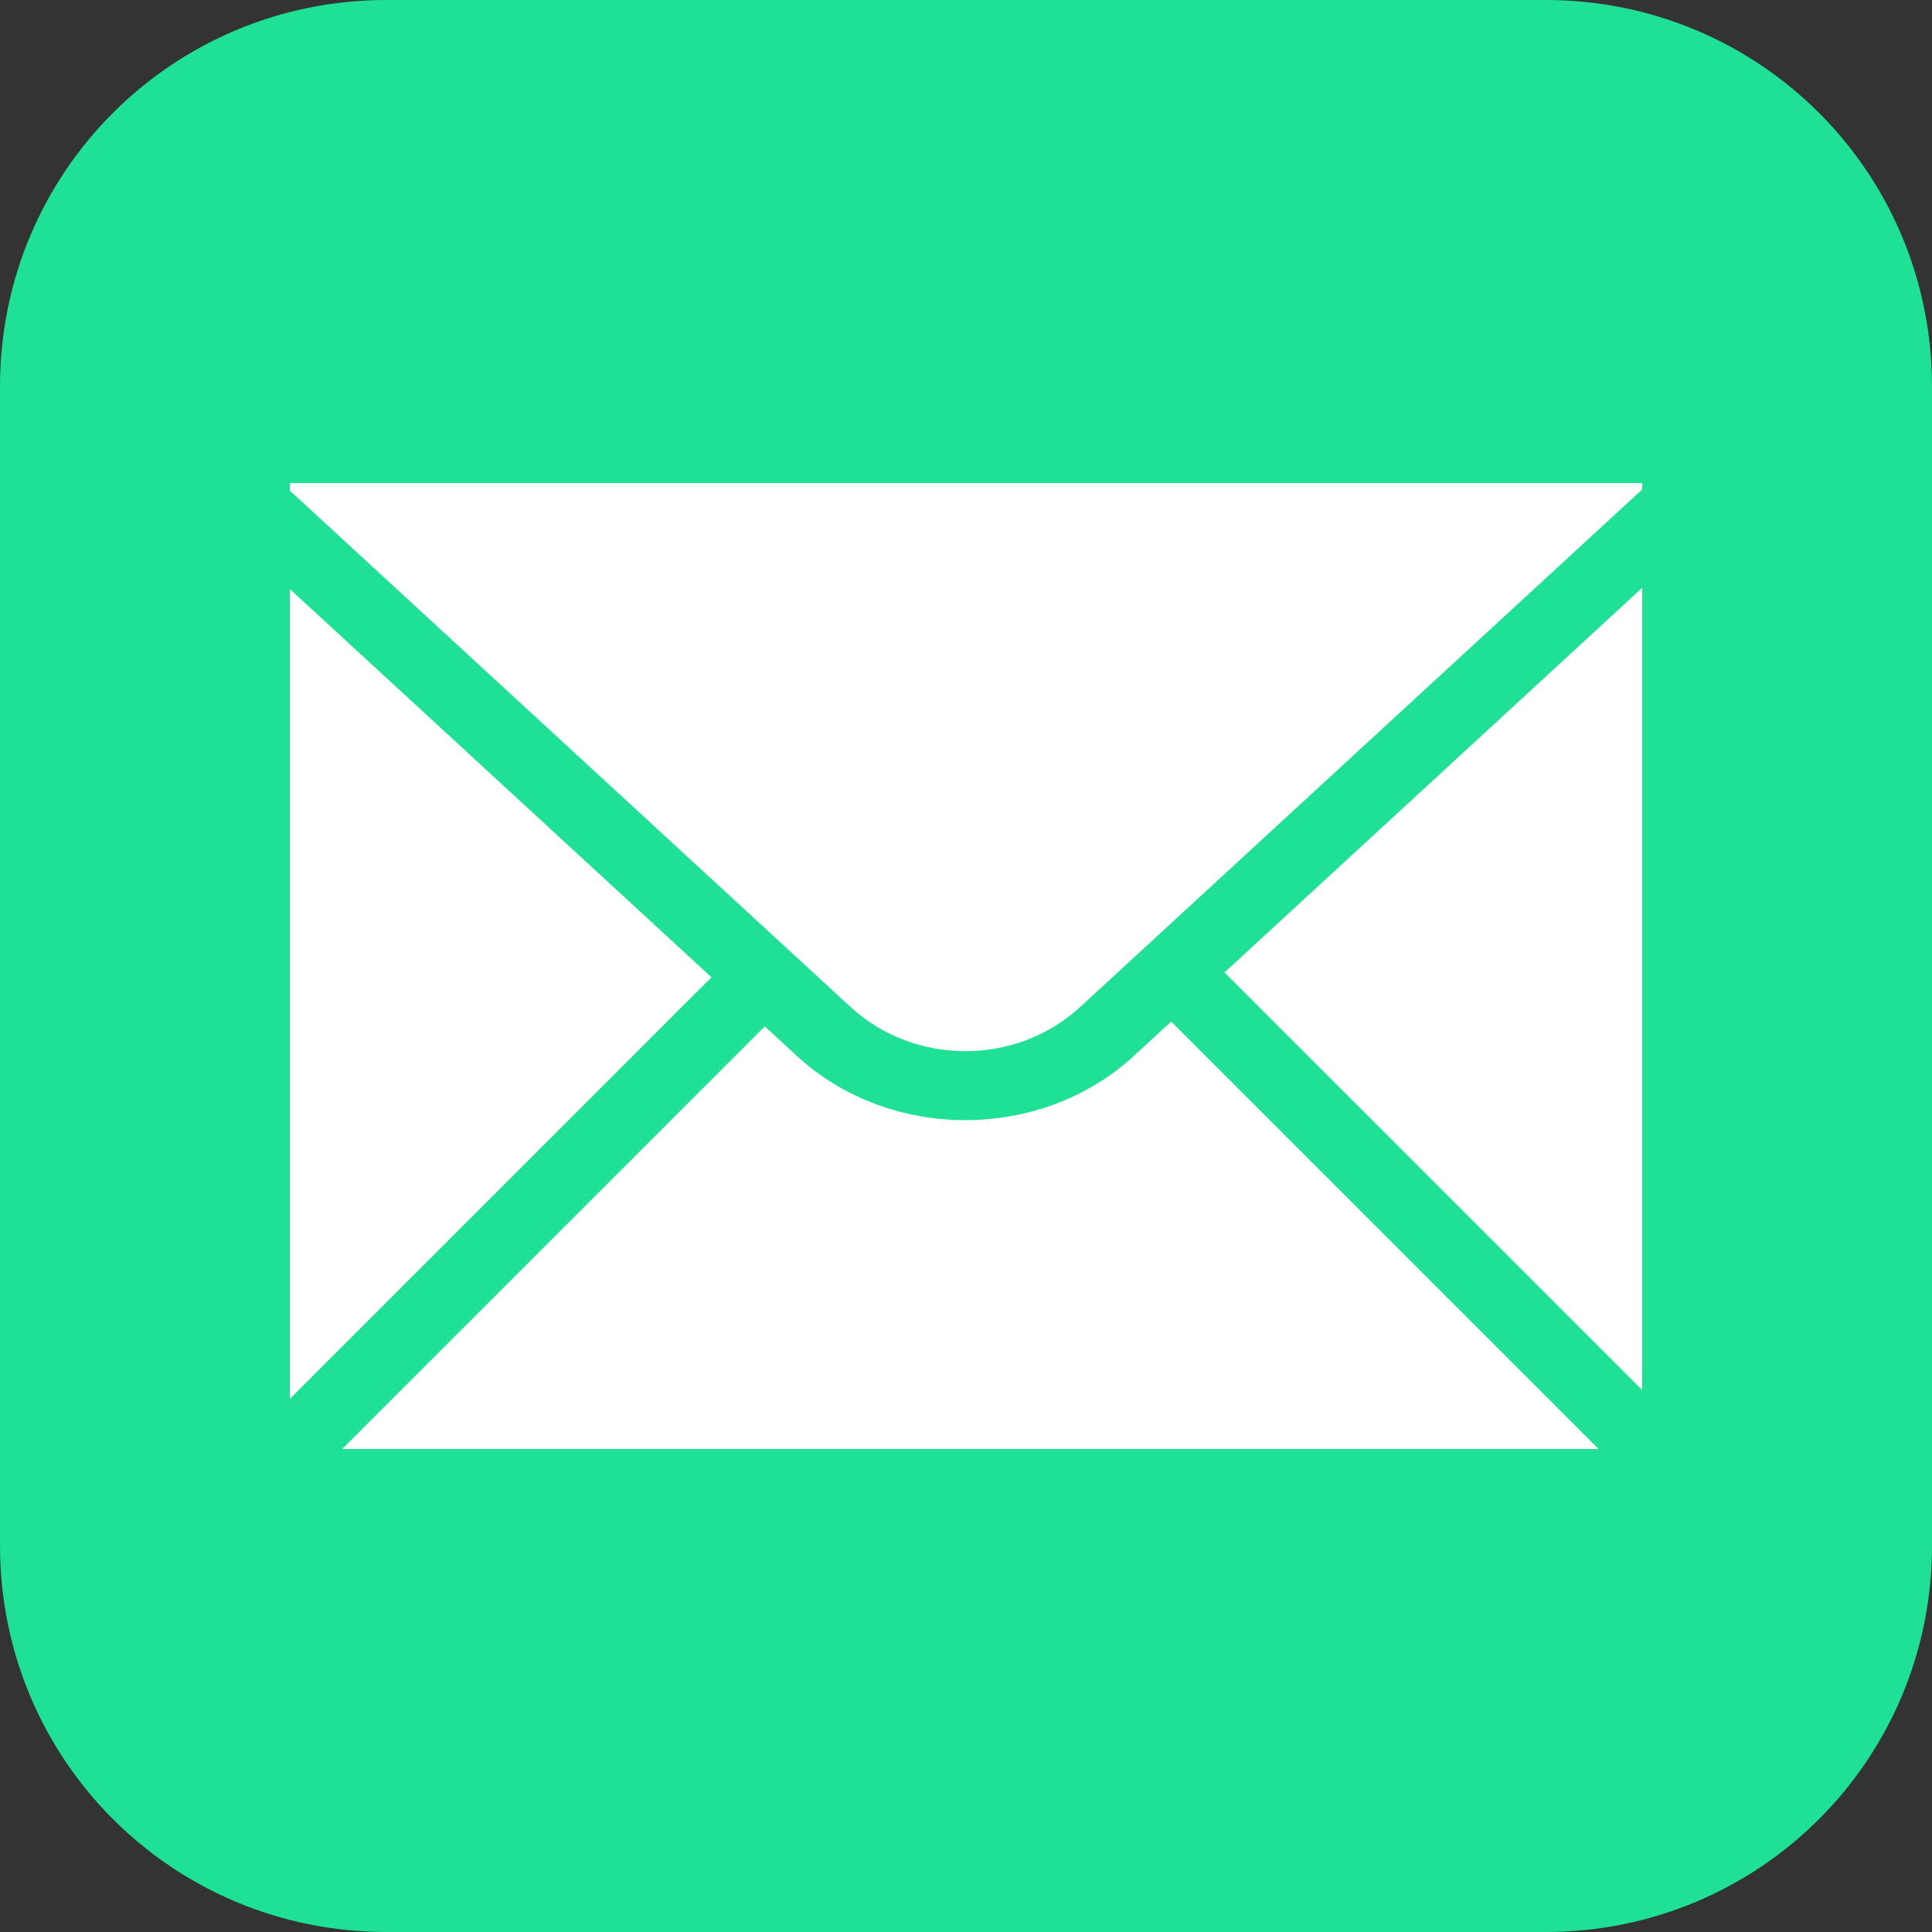 <?xml version="1.0" encoding="UTF-8" standalone="no"?>
<!-- Created with Inkscape (http://www.inkscape.org/) -->

<svg
   xmlns:dc="http://purl.org/dc/elements/1.1/"
   xmlns:cc="http://creativecommons.org/ns#"
   xmlns:rdf="http://www.w3.org/1999/02/22-rdf-syntax-ns#"
   xmlns:svg="http://www.w3.org/2000/svg"
   xmlns="http://www.w3.org/2000/svg"
   xmlns:sodipodi="http://sodipodi.sourceforge.net/DTD/sodipodi-0.dtd"
   xmlns:inkscape="http://www.inkscape.org/namespaces/inkscape"
   width="128"
   height="128"
   viewBox="0 0 128 128"
   id="svg2"
   version="1.1"
   inkscape:version="0.91 r13725"
   sodipodi:docname="icon-email.svg">
  <rect x="0" y="0" width="128" height="128" fill="#333333" stroke="none"/>
  <defs
     id="defs4">
    <clipPath
       id="clipPath42"
       clipPathUnits="userSpaceOnUse">
      <path
         inkscape:connector-curvature="0"
         id="path44"
         d="M 0,500 1024,500 1024,0 0,0 0,500 Z" />
    </clipPath>
    <clipPath
       id="clipPath54"
       clipPathUnits="userSpaceOnUse">
      <path
         inkscape:connector-curvature="0"
         id="path56"
         d="M 0,500 1024,500 1024,0 0,0 0,500 Z" />
    </clipPath>
  </defs>
  <sodipodi:namedview
     id="base"
     pagecolor="#ffffff"
     bordercolor="#1EE196"
     borderopacity="1.0"
     inkscape:pageopacity="0.0"
     inkscape:pageshadow="2"
     inkscape:zoom="0.5"
     inkscape:cx="70.172883"
     inkscape:cy="-211.91256"
     inkscape:document-units="px"
     inkscape:current-layer="layer1"
     showgrid="false"
     showguides="true"
     inkscape:guide-bbox="true"
     inkscape:window-width="1130"
     inkscape:window-height="695"
     inkscape:window-x="0"
     inkscape:window-y="1"
     inkscape:window-maximized="0"
     units="px"
     fit-margin-top="0"
     fit-margin-left="0"
     fit-margin-right="0"
     fit-margin-bottom="0" />
  <g
     inkscape:label="Layer 1"
     inkscape:groupmode="layer"
     id="layer1"
     transform="translate(-400,-52.362)">
    <g
       id="g7342">
      <g
         transform="matrix(0.32,0,0,0.32,48,35.606)"
         id="g6681">
        <path
           id="path6654"
           d="m 1180,52.362 c -44.32,0 -80,35.68 -80,80 l 0,240 c 0,44.32 35.68,80 80,80 l 240,0 c 44.32,0 80,-35.68 80,-80 l 0,-240 c 0,-44.32 -35.68,-80 -80,-80 l -240,0 z"
           style="opacity:1;fill:#1EE196;fill-opacity:1;fill-rule:evenodd;stroke:none;stroke-width:0.875;stroke-linecap:square;stroke-linejoin:miter;stroke-miterlimit:4;stroke-dasharray:0.875, 1.75;stroke-dashoffset:0;stroke-opacity:1"
           inkscape:connector-curvature="0" />
        <path
           inkscape:connector-curvature="0"
           style="opacity:1;fill:#ffffff;fill-opacity:1;stroke:none;stroke-width:1.1;stroke-linecap:square;stroke-linejoin:miter;stroke-miterlimit:4;stroke-dasharray:none;stroke-opacity:1"
           d="m 1160,152.361 0,1.578 116.068,106.885 c 13.28,12.229 34.317,12.231 47.598,0.002 L 1440,153.697 l 0,-1.336 -280,0 z"
           id="path6675" />
        <path
           inkscape:connector-curvature="0"
           style="opacity:1;fill:#ffffff;fill-opacity:1;stroke:none;stroke-width:1.1;stroke-linecap:square;stroke-linejoin:miter;stroke-miterlimit:4;stroke-dasharray:none;stroke-opacity:1"
           d="m 1440,174.053 -86.481,79.637 86.481,86.48 0,-166.117 z m -280,0.246 0,167.689 87.299,-87.299 L 1160,174.299 Z m 182.477,89.561 -7.76,7.145 c -19.212,17.692 -50.491,17.692 -69.703,0 l -6.672,-6.143 -87.5,87.5 260.135,0 -88.5,-88.502 z"
           id="rect6662" />
      </g>
    </g>
  </g>
  <style
     id="style4192"
     type="text/css">
	.st0{fill:#1DA1F2;}
	.st1{fill:#FFFFFF;}
</style>
</svg>

